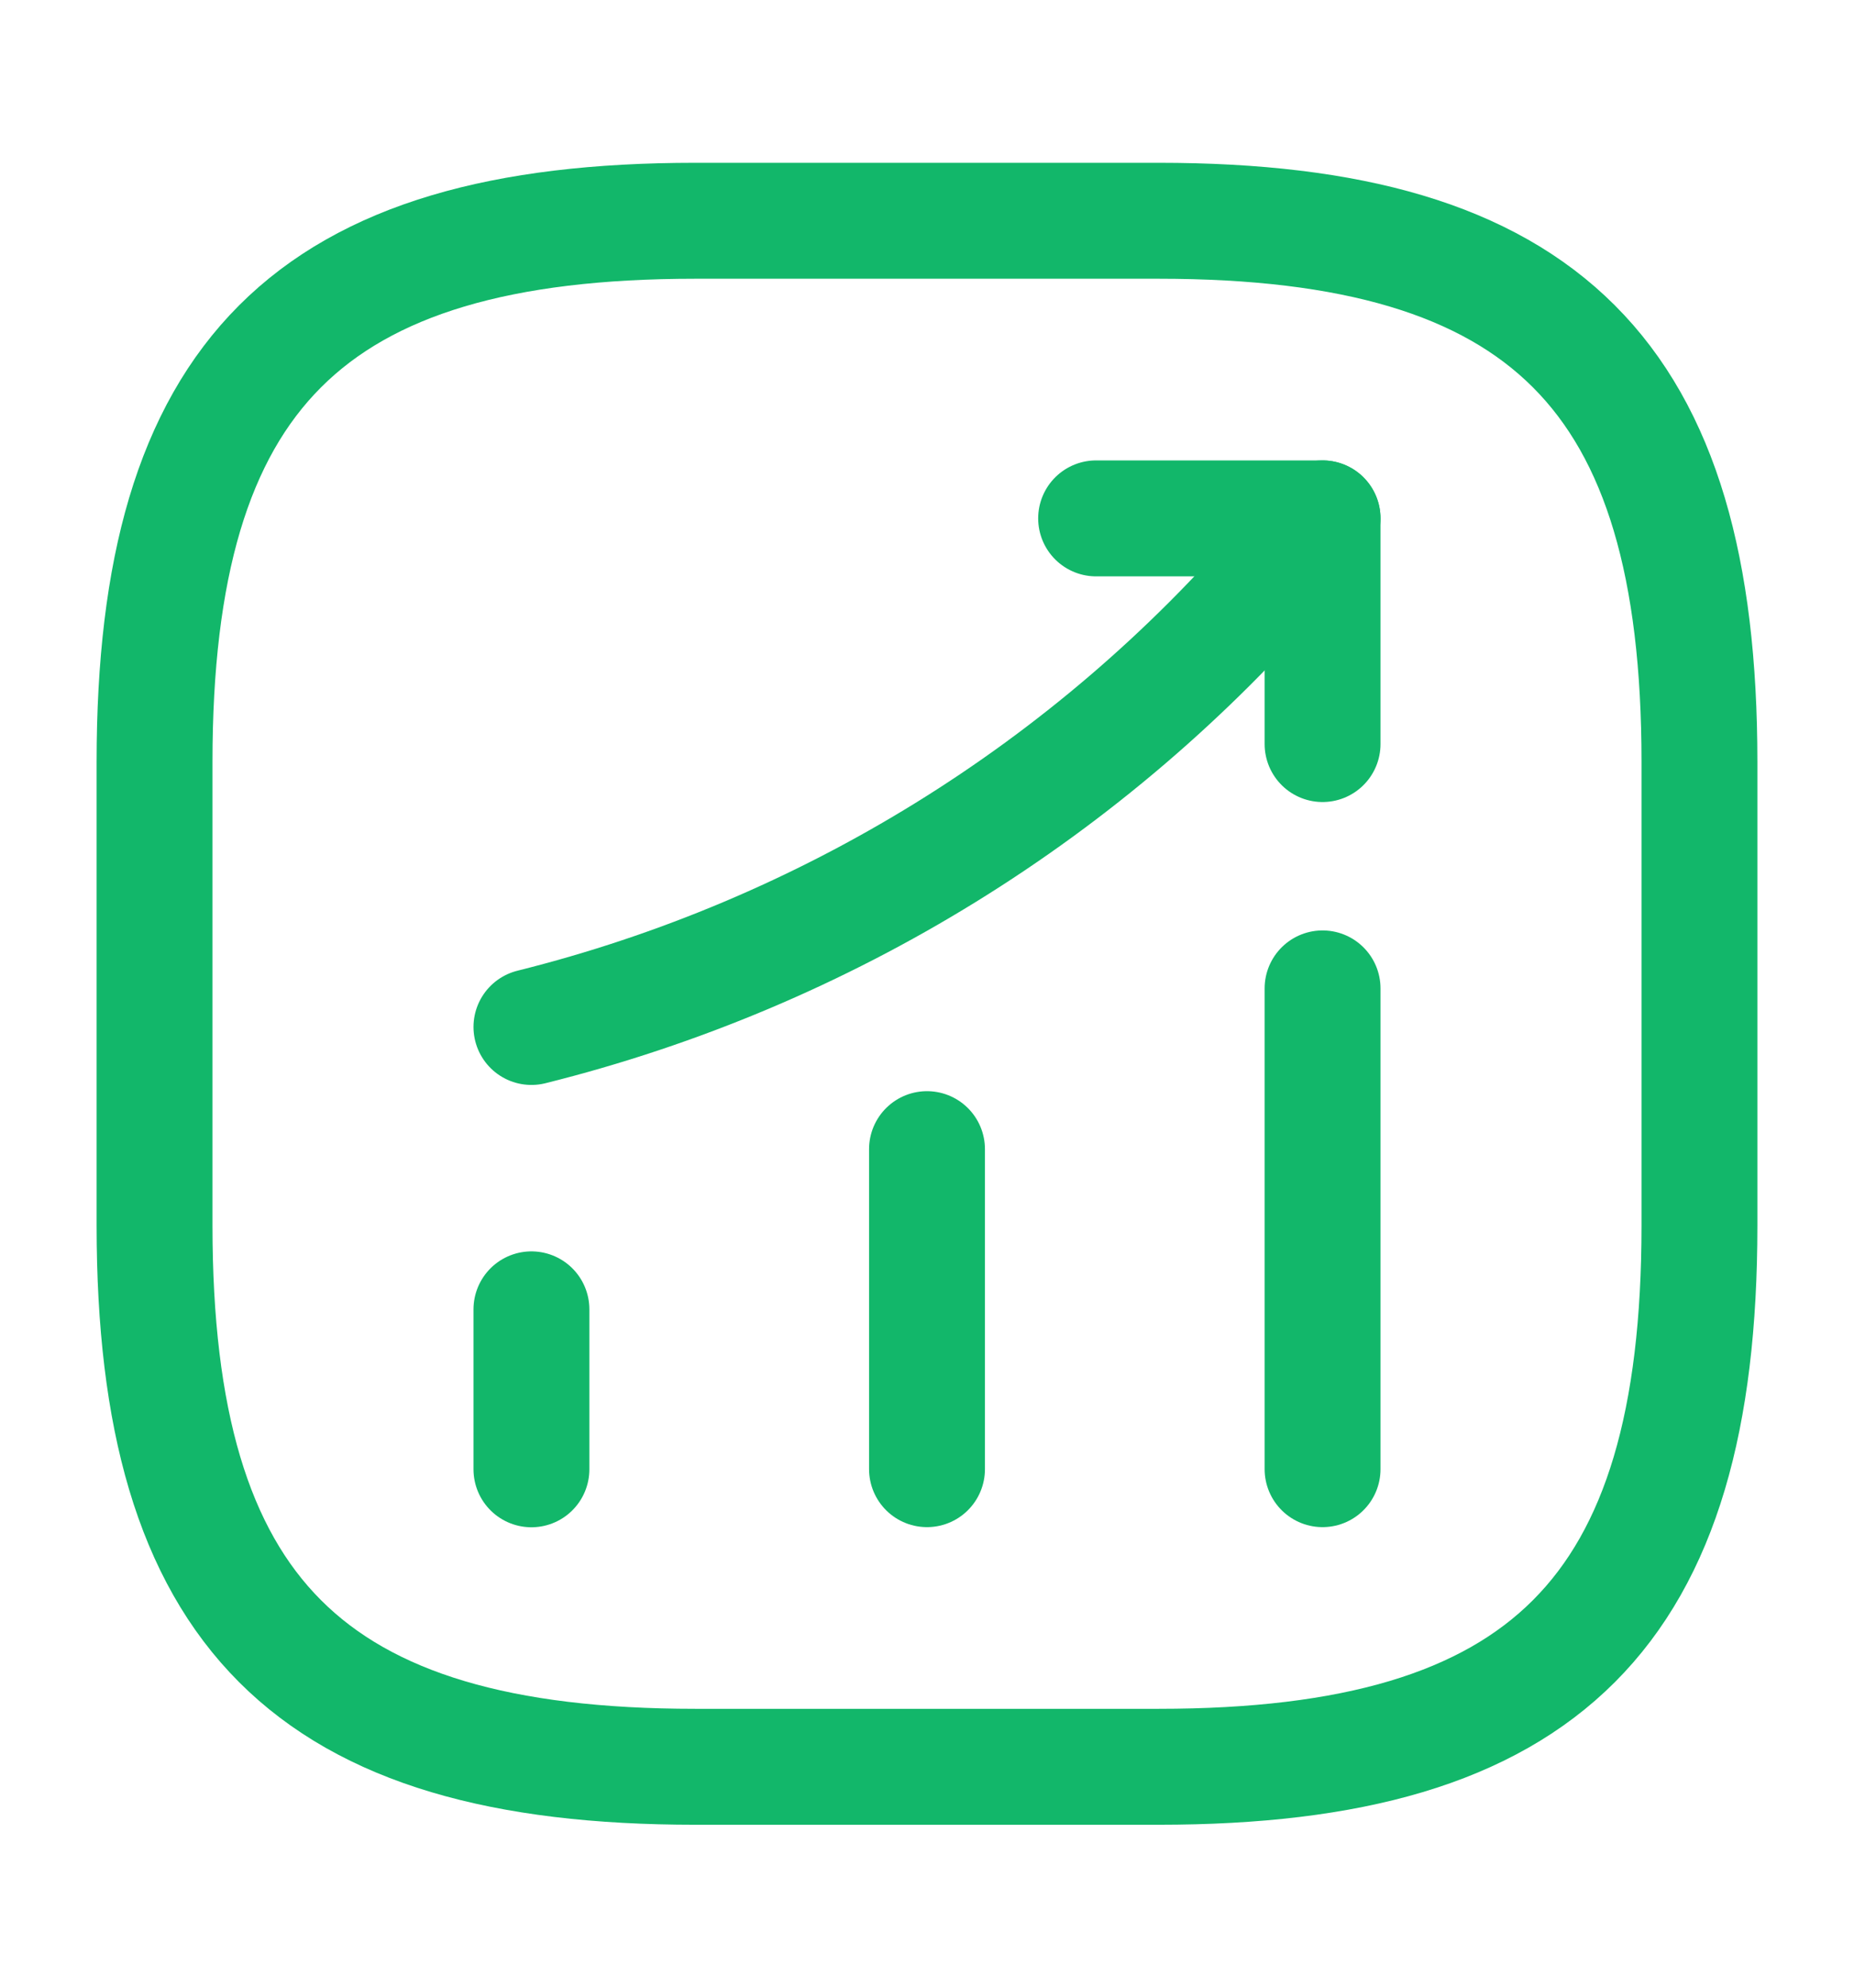 <svg width="14" height="15" viewBox="0 0 14 15" fill="none" xmlns="http://www.w3.org/2000/svg">
<path d="M4.013 11.088V9.881" stroke="#12B76A" stroke-width="0.875" stroke-linecap="round"/>
<path d="M7 11.087V8.672" stroke="#12B76A" stroke-width="0.875" stroke-linecap="round"/>
<path d="M9.987 11.087V7.459" stroke="#12B76A" stroke-width="0.875" stroke-linecap="round"/>
<path d="M9.987 3.912L9.718 4.227C8.231 5.965 6.236 7.196 4.013 7.75" stroke="#12B76A" stroke-width="0.875" stroke-linecap="round"/>
<path d="M8.277 3.912H9.987V5.615" stroke="#12B76A" stroke-width="0.875" stroke-linecap="round" stroke-linejoin="round"/>
<path d="M5.25 13.333H8.75C11.666 13.333 12.833 12.166 12.833 9.249V5.749C12.833 2.833 11.666 1.666 8.75 1.666H5.25C2.333 1.666 1.167 2.833 1.167 5.749V9.249C1.167 12.166 2.333 13.333 5.25 13.333Z" stroke="#12B76A" stroke-width="0.875" stroke-linecap="round" stroke-linejoin="round"/>
</svg>
